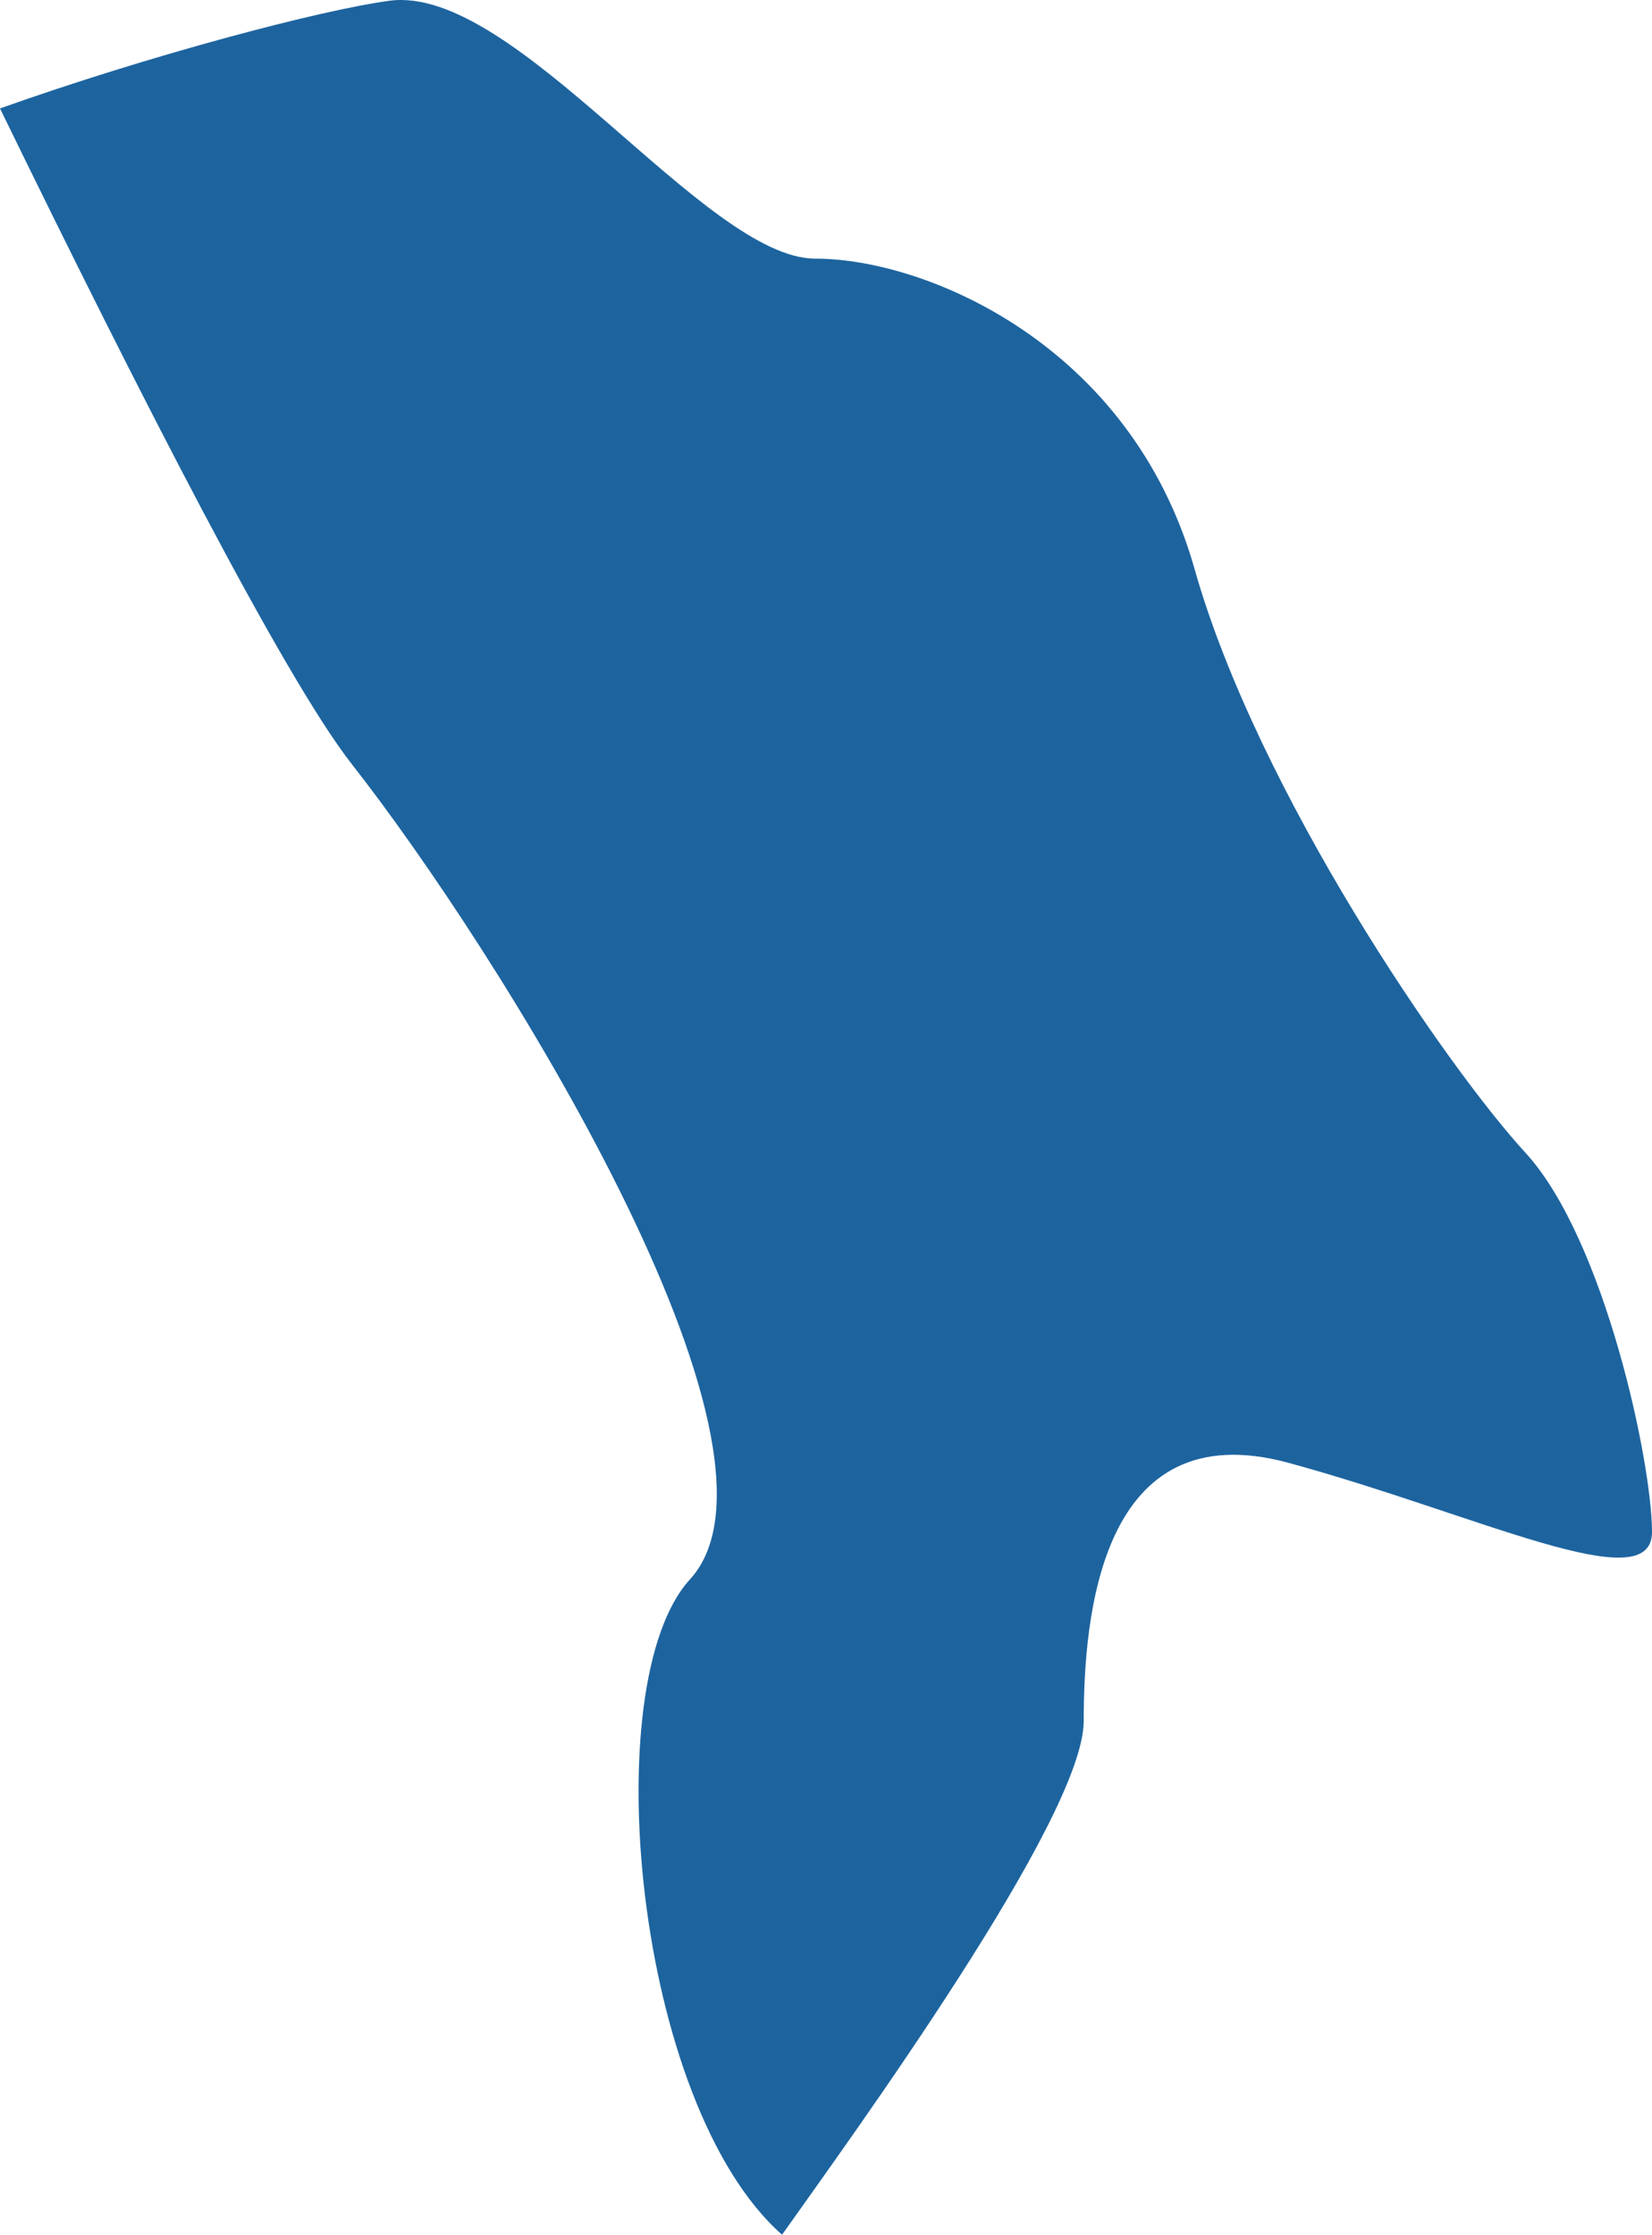 <?xml version="1.0" encoding="UTF-8"?>
<!DOCTYPE svg PUBLIC "-//W3C//DTD SVG 1.1//EN" "http://www.w3.org/Graphics/SVG/1.1/DTD/svg11.dtd">
<svg version="1.1" xmlns="http://www.w3.org/2000/svg" xmlns:xlink="http://www.w3.org/1999/xlink" x="0" y="0" width="33" height="44.637" viewBox="0, 0, 33, 44.637">
  <g id="Calque_1">
    <path d="M23.86,11.357 C22.592,6.889 18.502,5.166 16.285,5.166 C14.078,5.166 10.296,-0.326 7.777,0.015 C6.403,0.2 2.992,1.102 0,2.166 C2.742,7.796 5.676,13.542 7.029,15.265 C9.914,18.941 16.184,28.925 13.781,31.549 C11.893,33.607 12.673,42.036 15.622,44.637 C16.996,42.695 21.648,36.313 21.648,34.376 C21.648,32.318 21.972,28.191 25.743,29.22 C29.531,30.254 33,31.977 33,30.601 C33,29.22 32.056,24.763 30.48,23.034 C28.905,21.323 25.123,15.826 23.86,11.357" fill="#1D649F"/>
  </g>
</svg>
